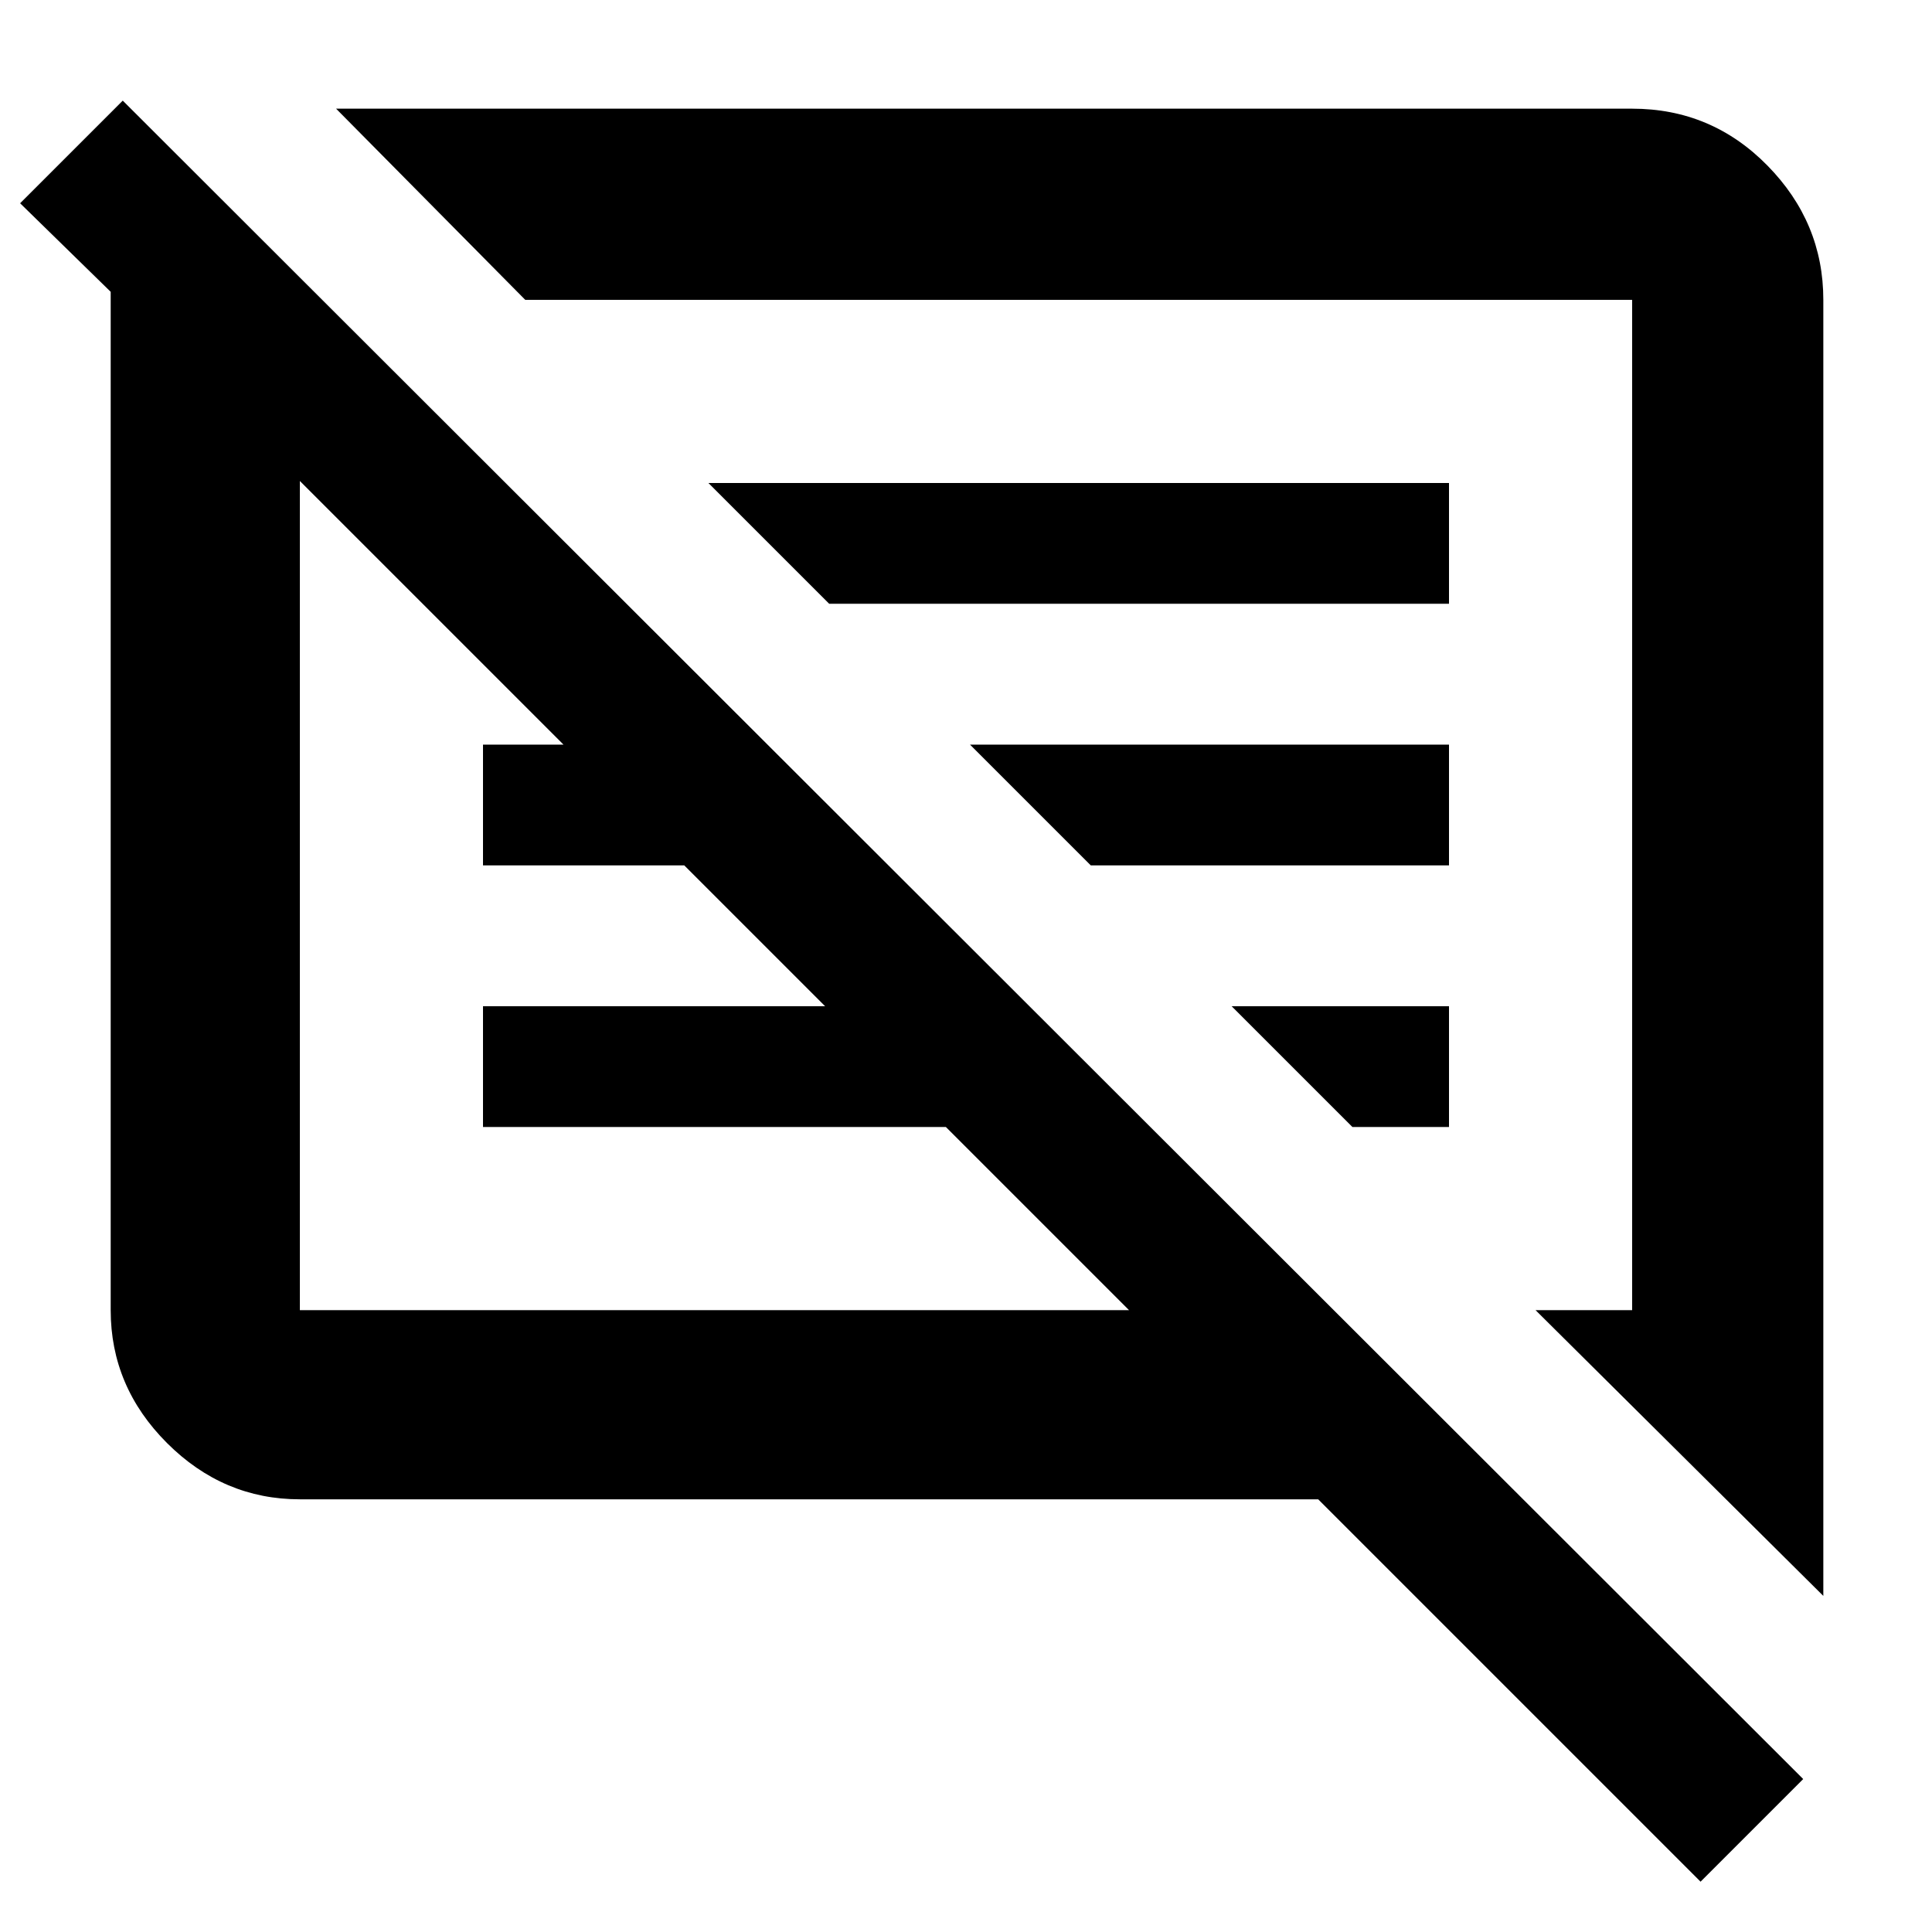 <svg xmlns="http://www.w3.org/2000/svg" width="48" height="48" viewBox="0 -960 960 960"><path d="M149-215q-38.05 0-66.03-27.98Q55-270.95 55-309v-506l-45-44 51-51L896-76l-51 51-190-190H149Zm757 48L763-309h48v-502H261l-94-95h644q39.46 0 67.23 28.27Q906-849.46 906-811v644ZM149-309h412l-91-91H240v-60h170l-70-70H240v-60h40L149-721v412Zm523-91-60-60h108v60h-48ZM542-530l-60-60h238v60H542ZM412-660l-60-60h368v60H412Zm-57 145Zm157-45Z"/></svg>